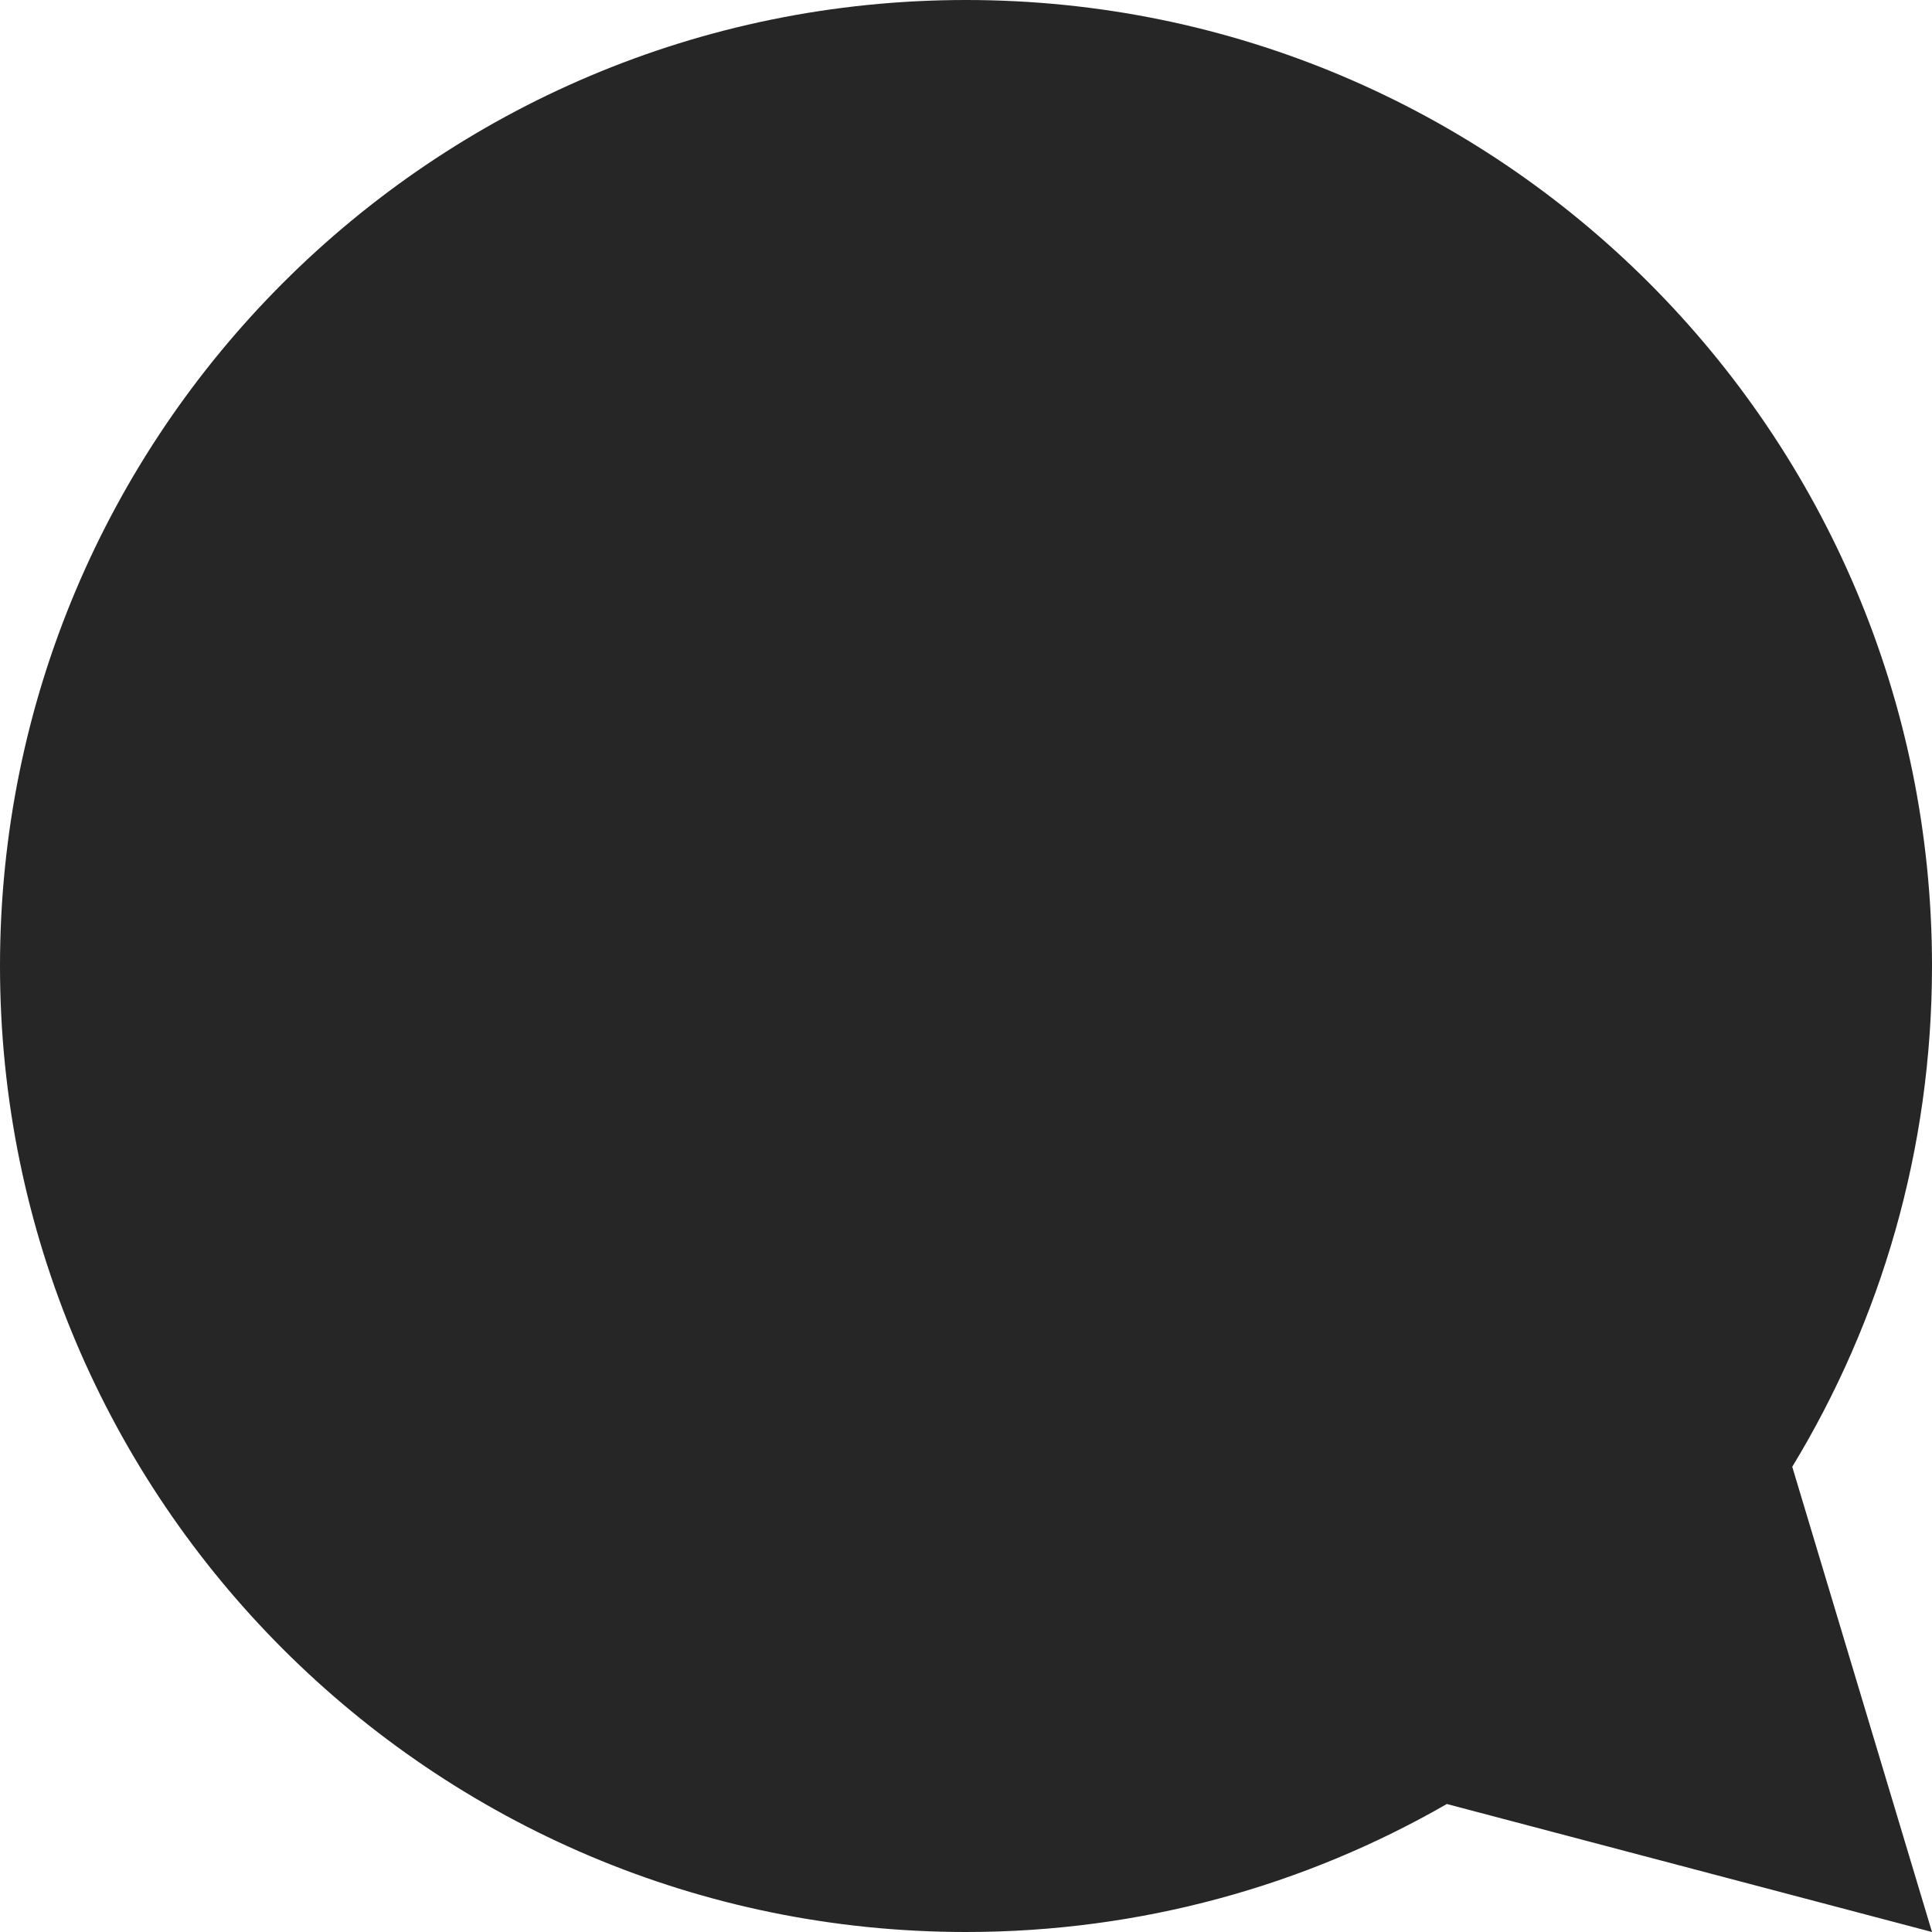 <svg width="24" height="24" viewBox="0 0 24 24" fill="none" xmlns="http://www.w3.org/2000/svg">
<path d="M0 12C0 18.627 5.373 24 12 24C14.175 24 16.214 23.422 17.973 22.41L24 24L22.264 18.221C23.366 16.407 24 14.277 24 12C24 5.373 18.627 0 12 0C5.373 0 0 5.373 0 12Z" fill="black" fill-opacity="0.851"/>
</svg>
